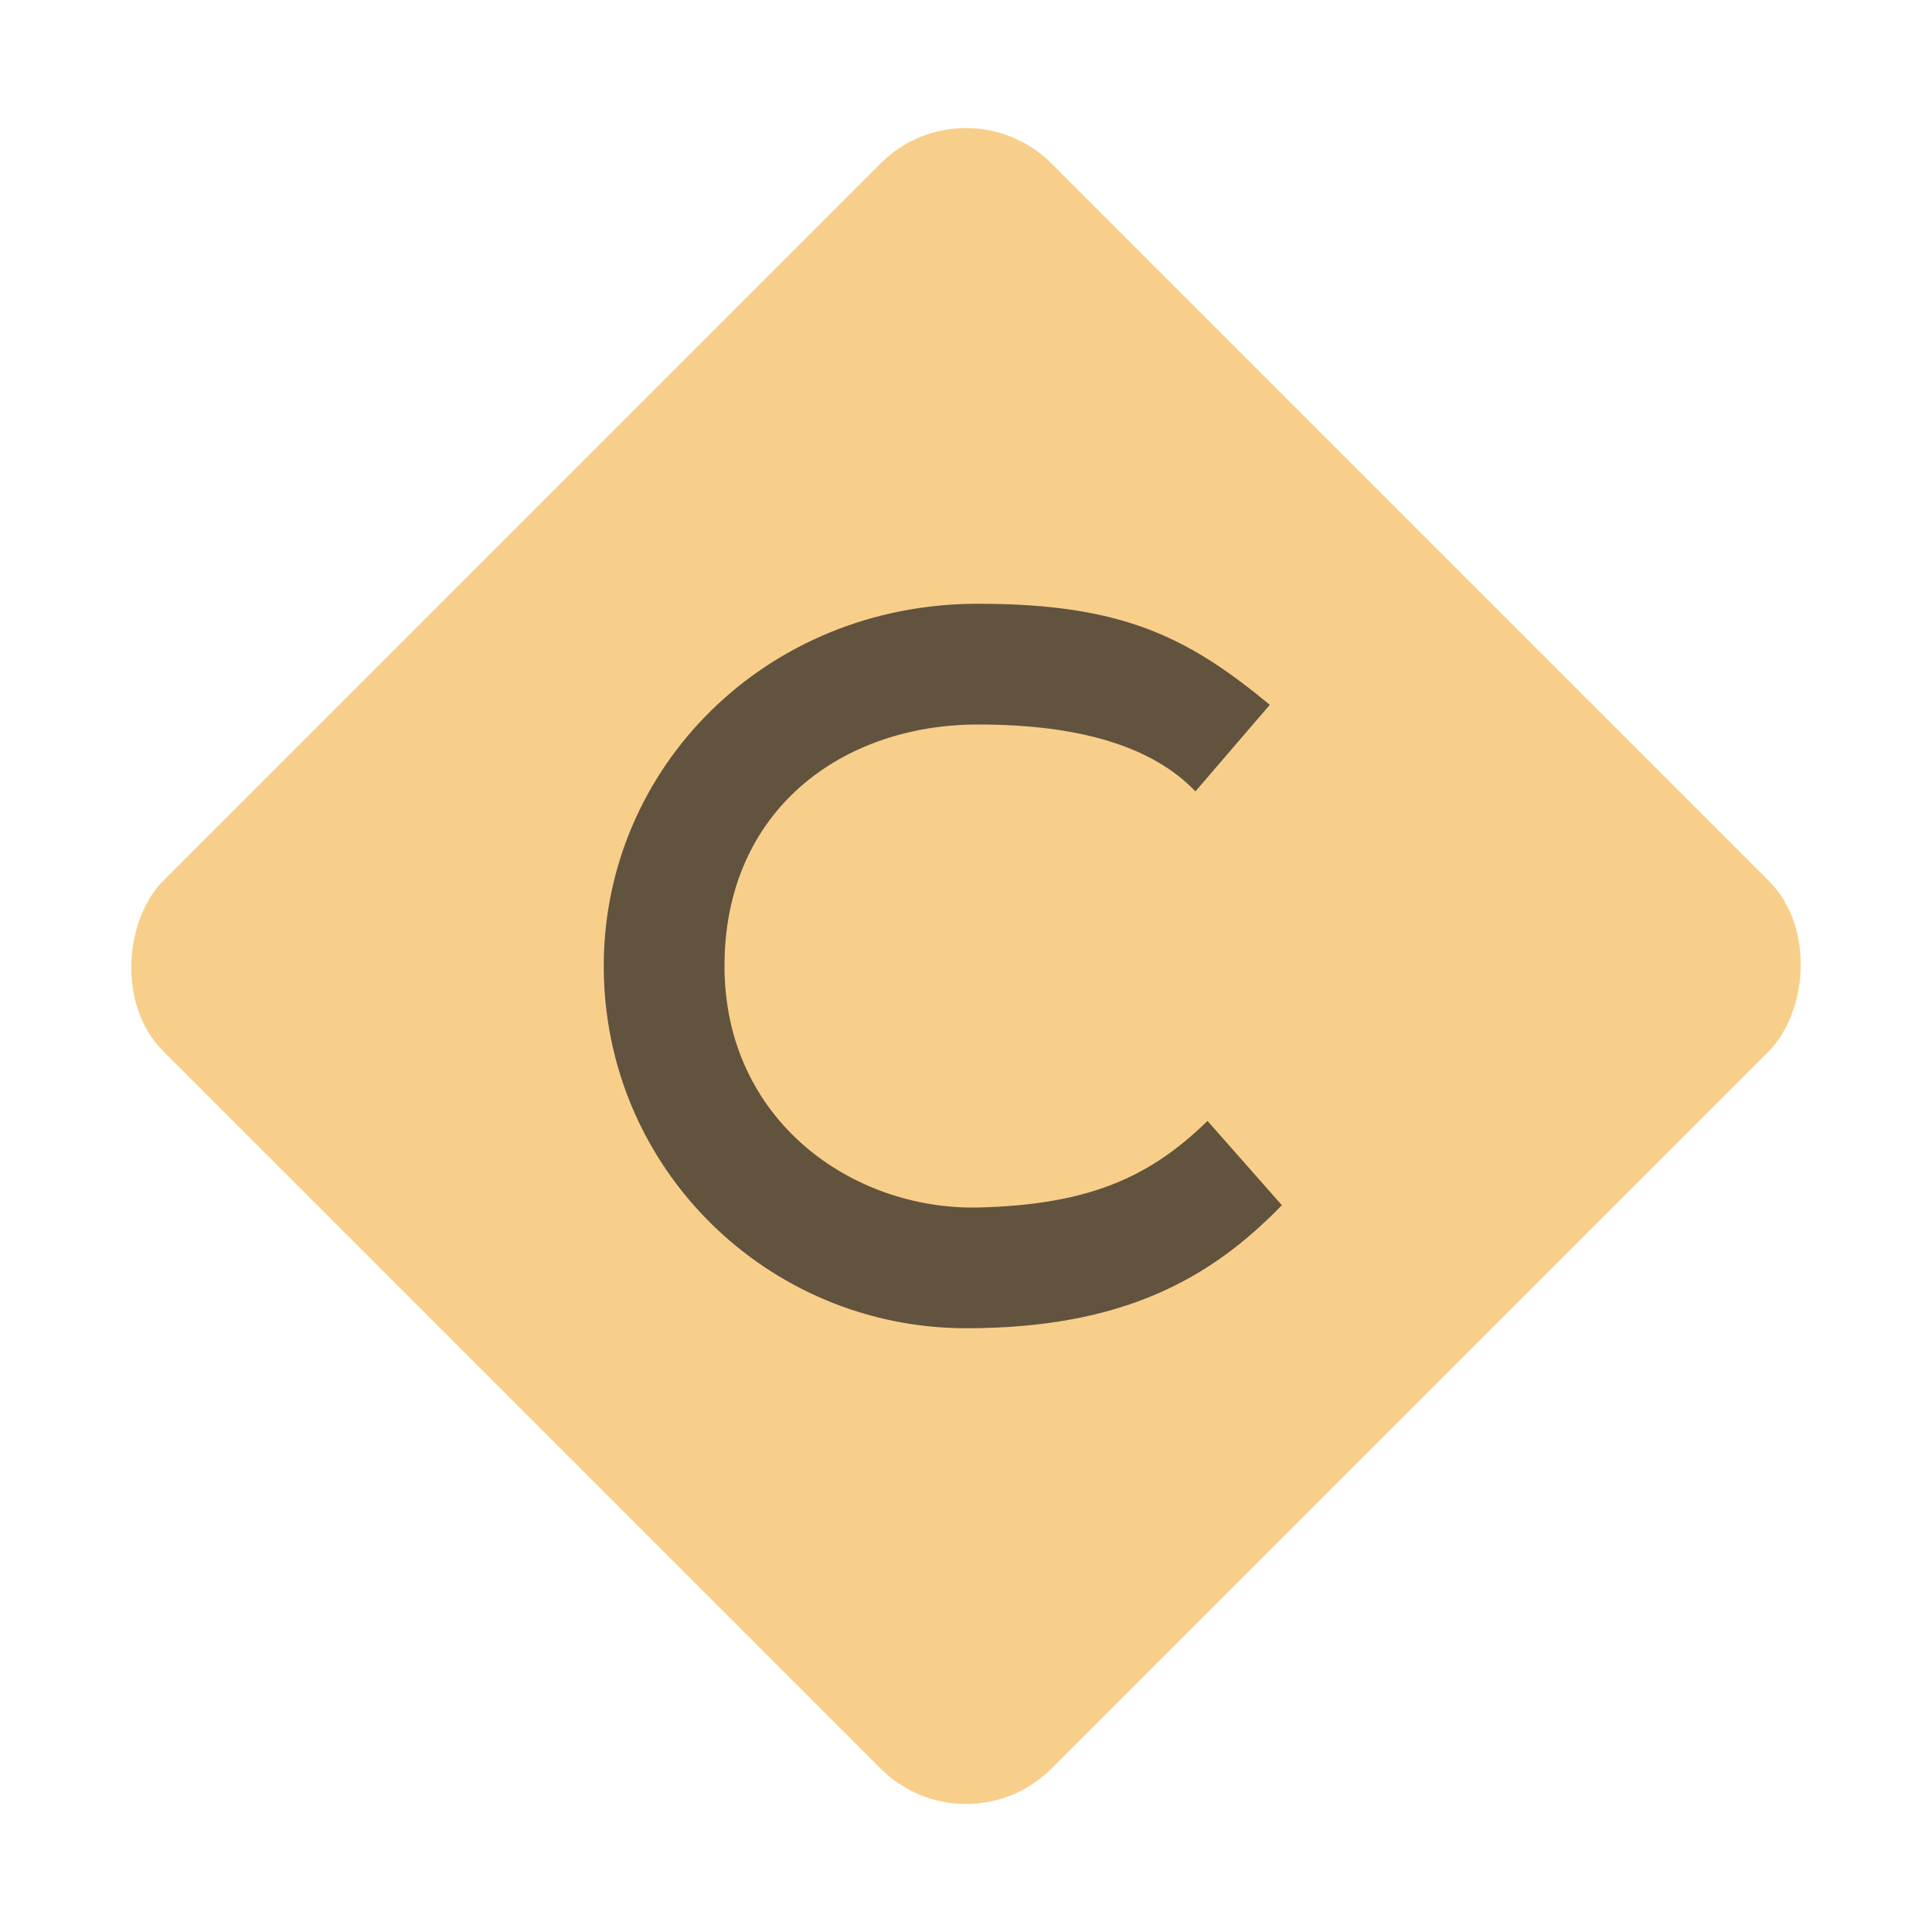 <svg xmlns="http://www.w3.org/2000/svg" width="64" height="64" viewBox="0 0 16 16">
    <rect id="frame" width="16" height="16" fill="none"/>
    <g fill="none" fill-rule="evenodd">
        <rect width="10.4" height="10.4" x="2.8" y="2.8" fill="#F4AF3D" fill-opacity=".6" rx="1"
              transform="rotate(45 8 8)"/>
        <path fill="#231F20" fill-opacity=".7"
              d="M10 9.283c-.47.459-.972.695-1.9.717-1.039.022-2.1-.72-2.1-2 0-1.288.971-2 2.1-2 .848 0 1.448.185 1.8.554l.616-.717C9.83 5.27 9.288 5 8.098 5 6.34 5 5 6.358 5 8c0 1.682 1.364 3 3.002 3 1.29 0 2.021-.407 2.614-1.019L10 9.283z"/>
    </g>
</svg>
